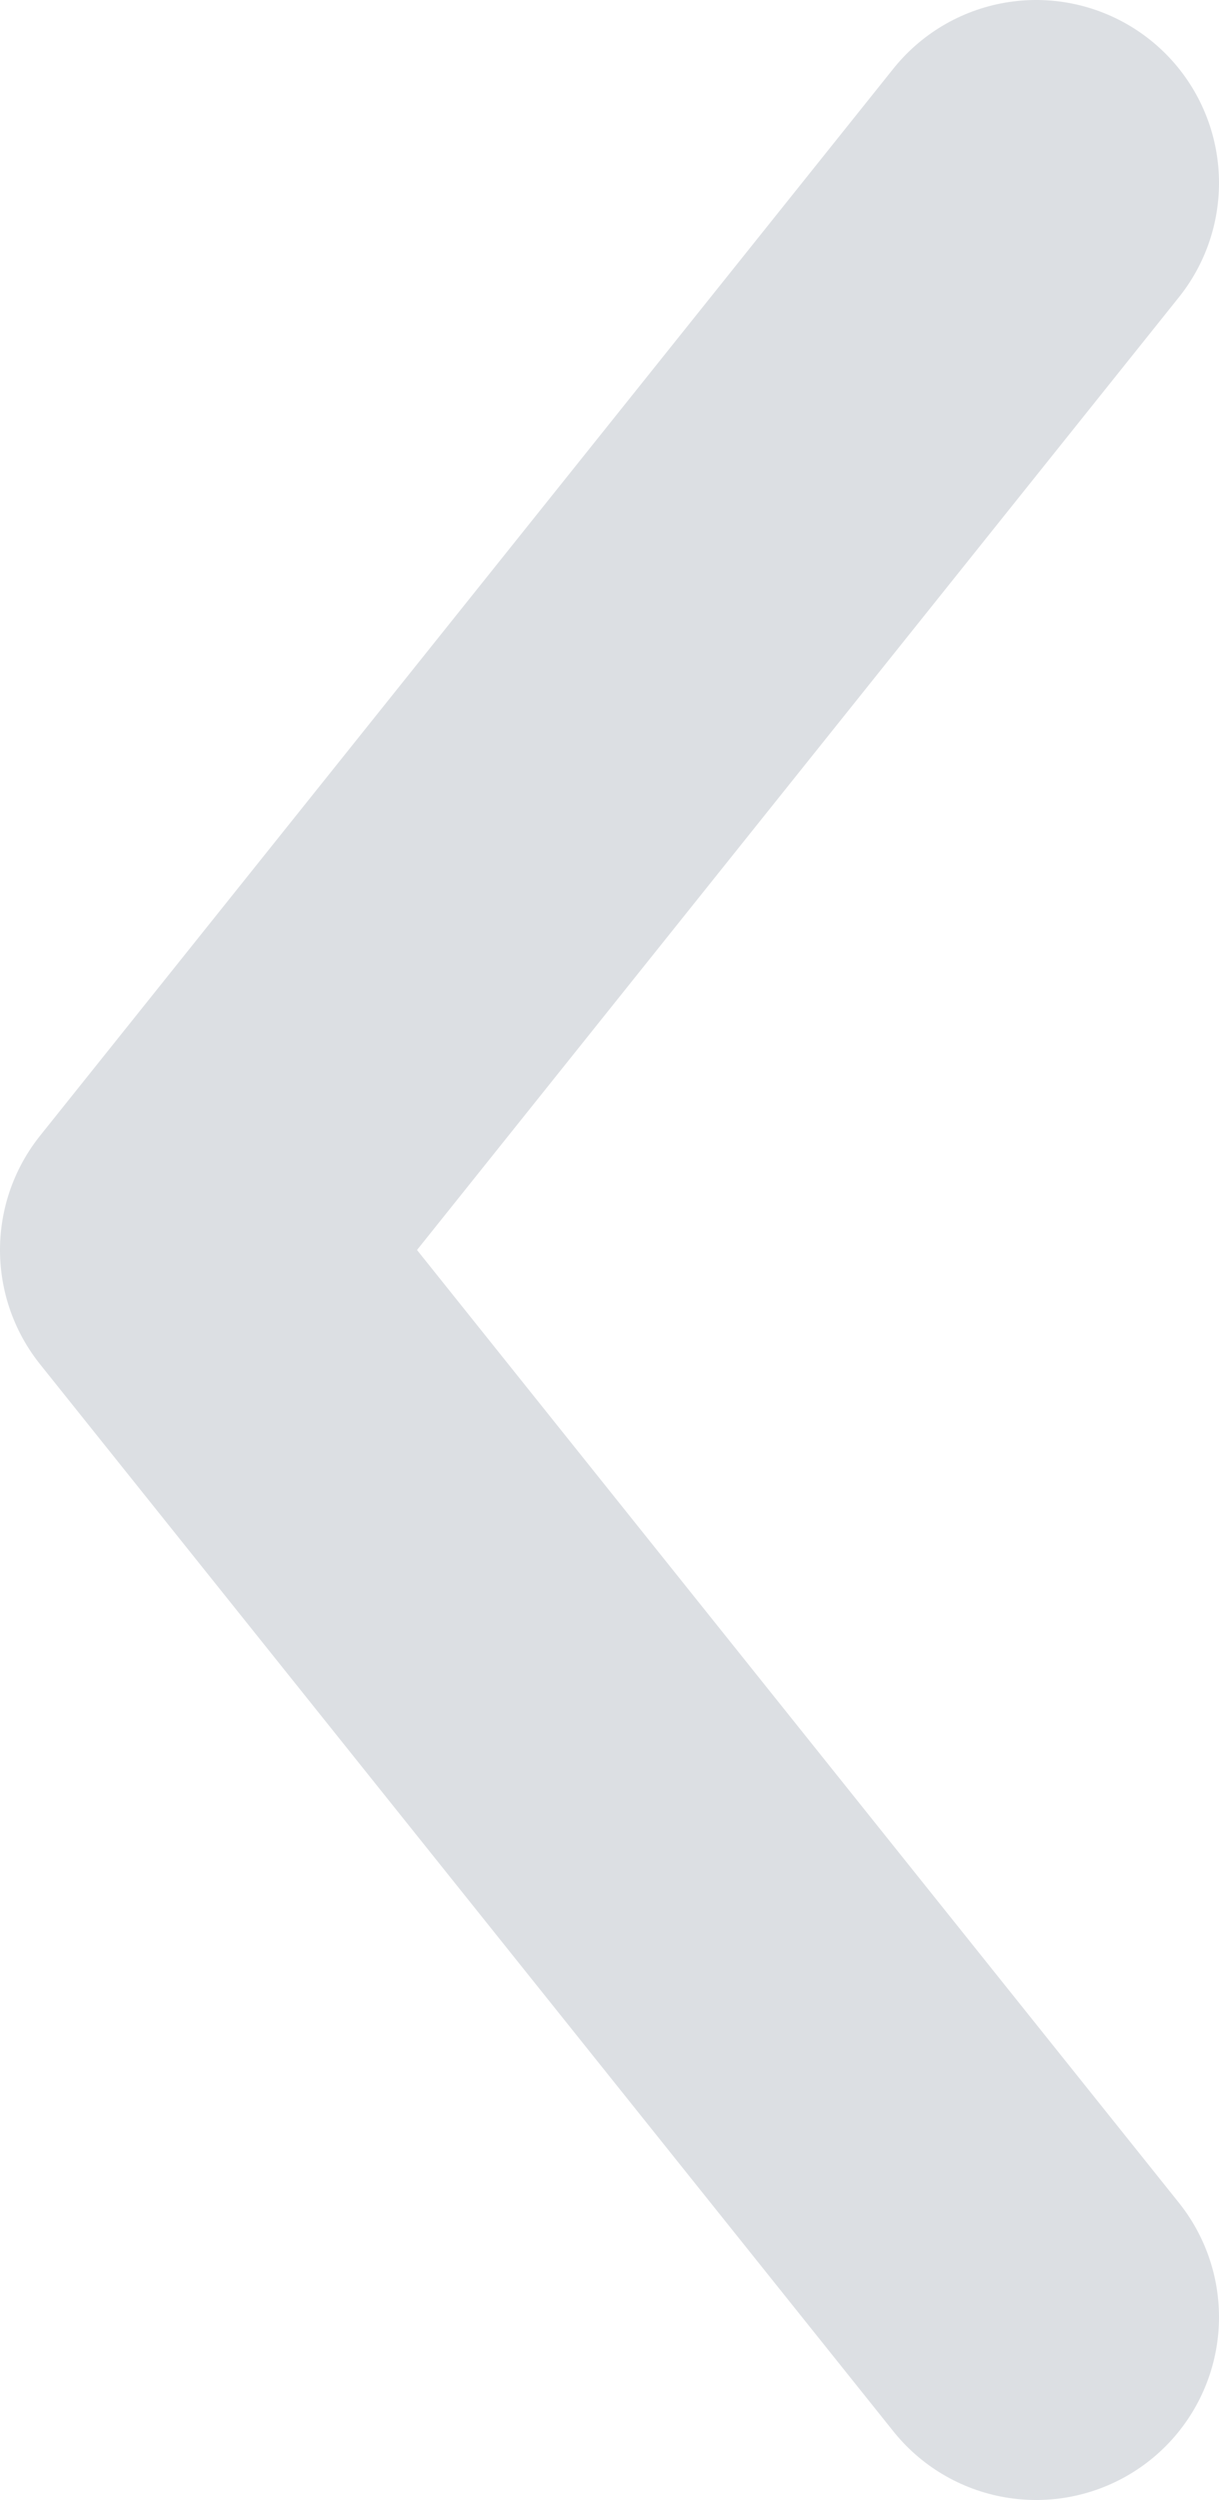 <svg width="20" height="41" viewBox="0 0 20 41" fill="none" xmlns="http://www.w3.org/2000/svg">
<path d="M17 3L3 20.5L17 38" stroke="#DCDFE3" stroke-width="6" stroke-linecap="round" stroke-linejoin="round"/>
</svg>
